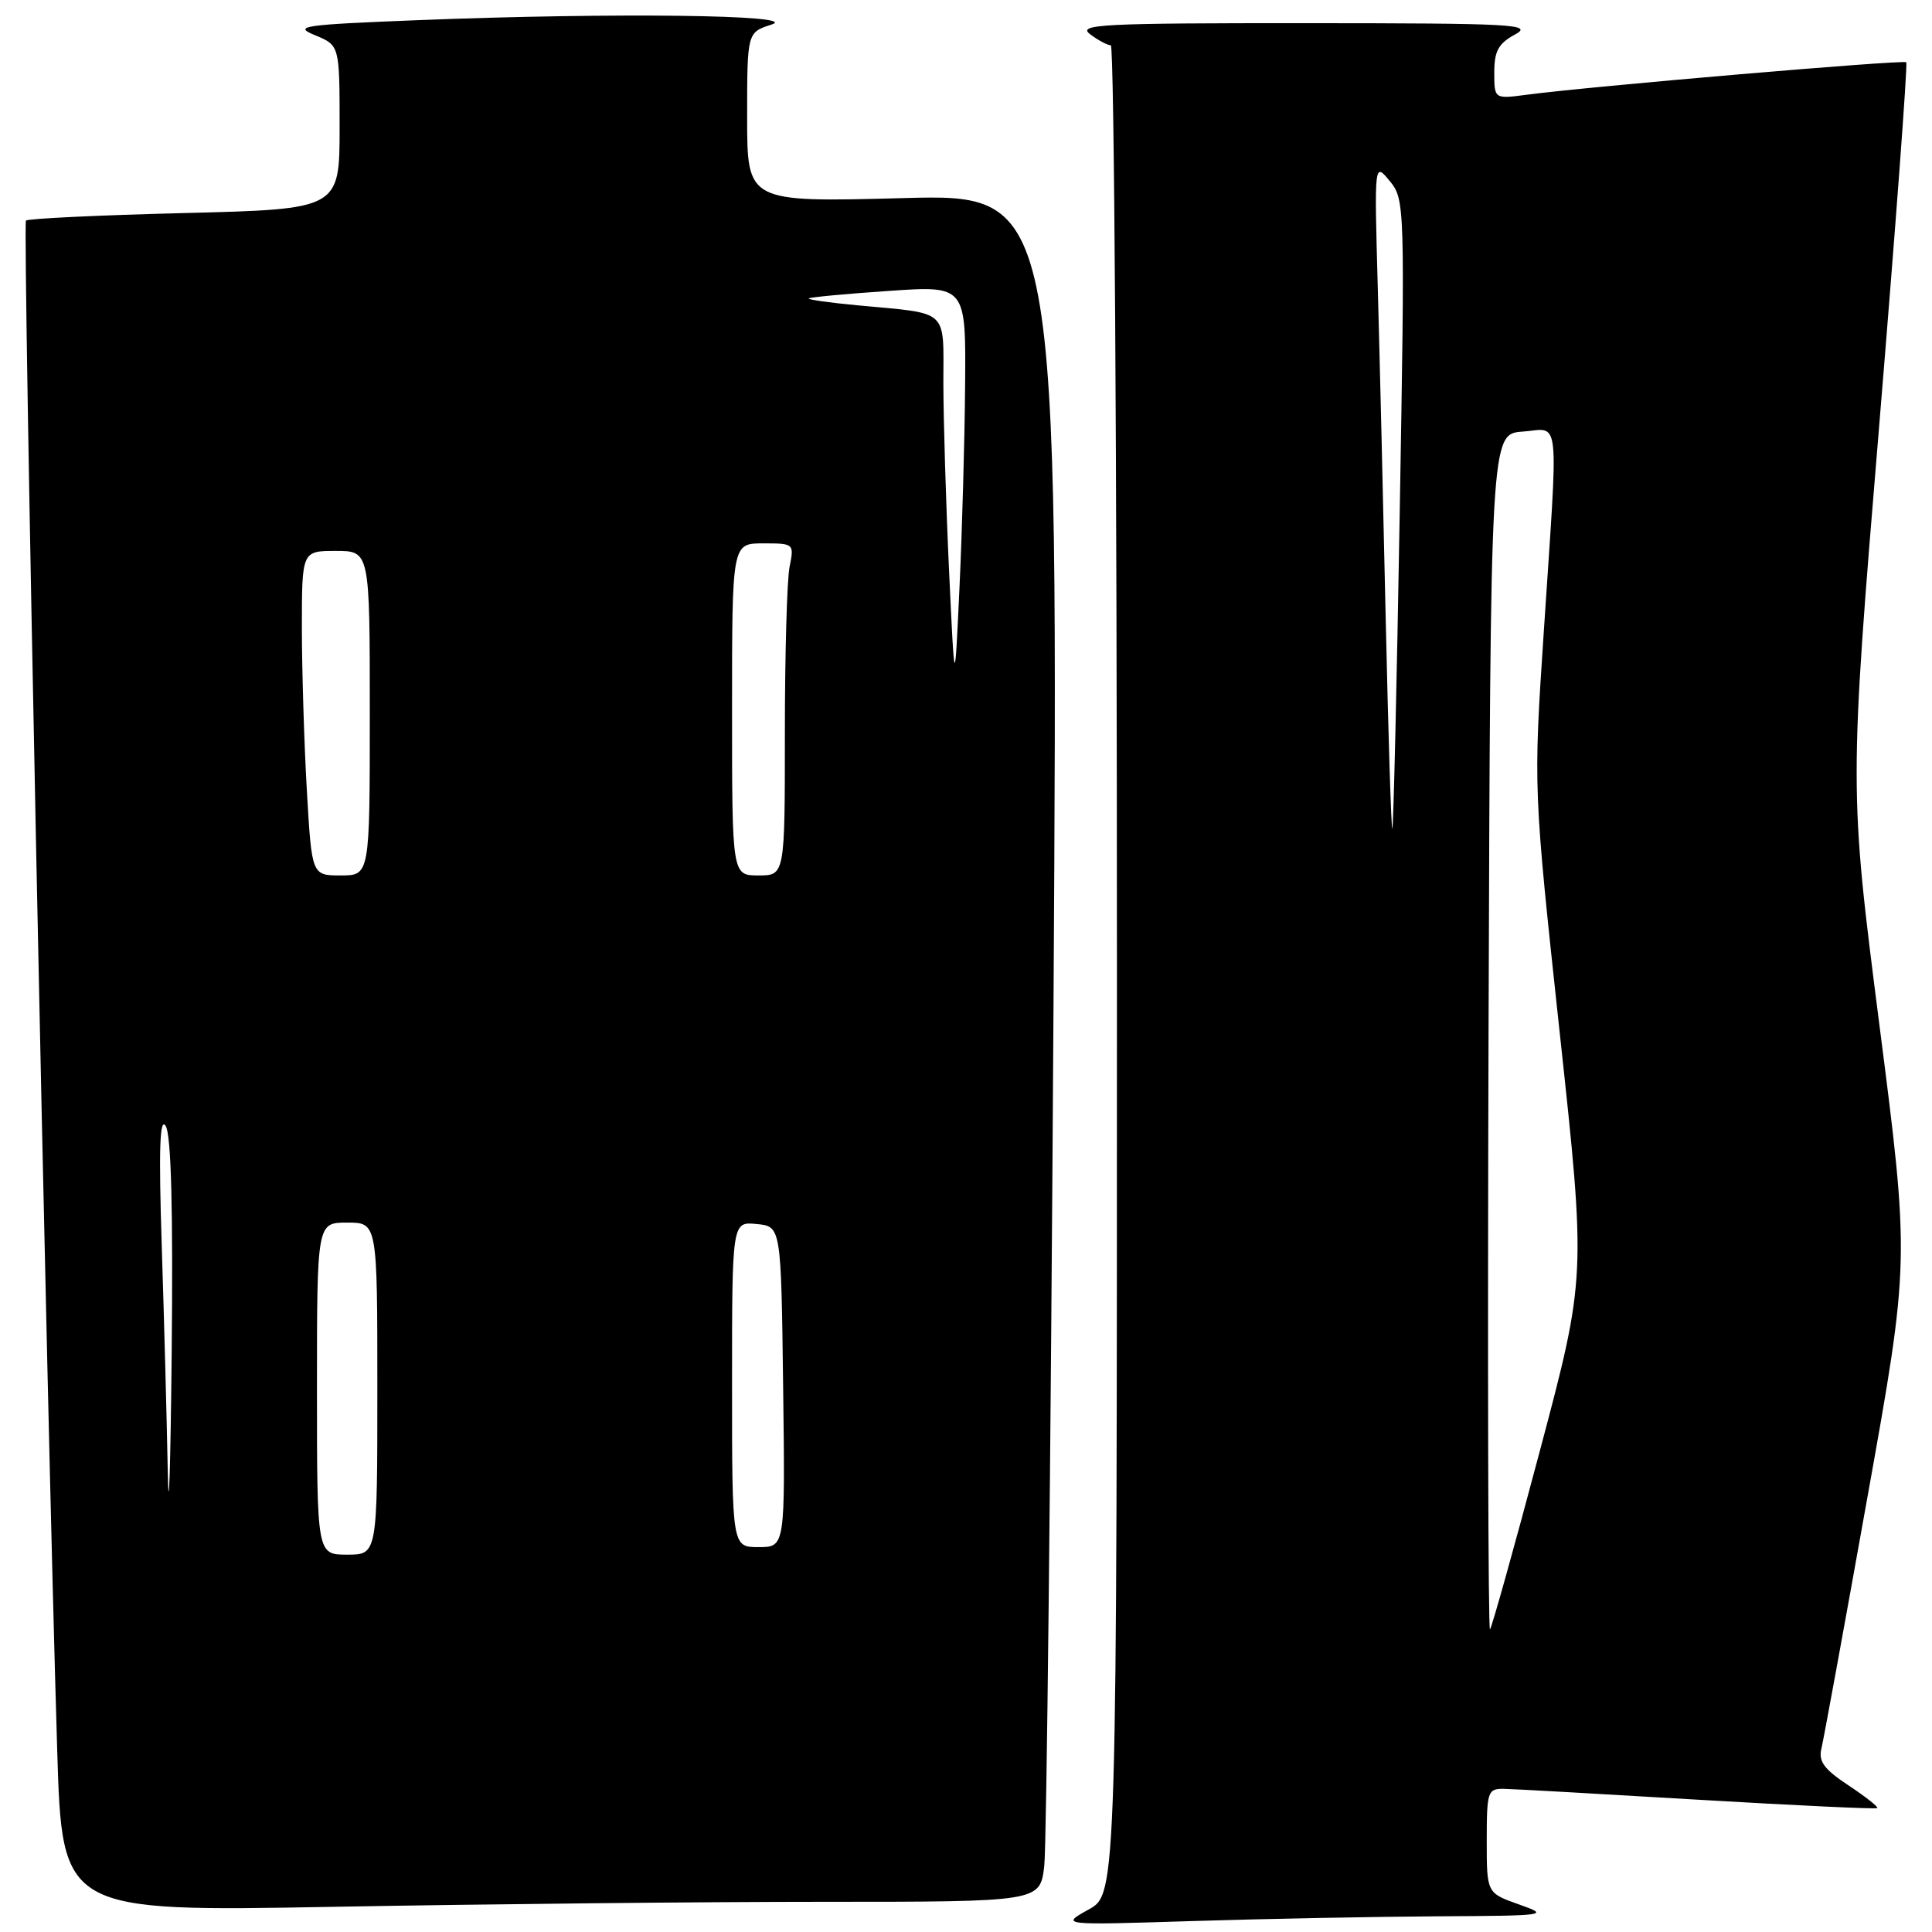 <?xml version="1.0" encoding="UTF-8" standalone="no"?>
<!DOCTYPE svg PUBLIC "-//W3C//DTD SVG 1.1//EN" "http://www.w3.org/Graphics/SVG/1.1/DTD/svg11.dtd" >
<svg xmlns="http://www.w3.org/2000/svg" xmlns:xlink="http://www.w3.org/1999/xlink" version="1.1" viewBox="0 0 256 256">
 <g >
 <path fill="currentColor"
d=" M 190.50 253.92 C 205.12 253.84 205.39 253.80 201.25 252.34 C 197.00 250.83 197.00 250.83 197.00 243.92 C 197.00 237.40 197.13 237.00 199.25 237.03 C 200.49 237.05 212.07 237.70 224.98 238.47 C 237.90 239.23 248.60 239.74 248.75 239.58 C 248.91 239.42 247.19 238.07 244.93 236.57 C 241.69 234.43 240.93 233.39 241.35 231.68 C 241.64 230.48 244.39 215.46 247.46 198.30 C 253.05 167.11 253.05 167.11 249.03 135.80 C 245.02 104.50 245.02 104.50 248.99 56.56 C 251.17 30.19 252.79 8.46 252.59 8.25 C 252.23 7.89 210.57 11.45 202.25 12.56 C 198.00 13.12 198.00 13.12 198.00 9.59 C 198.00 6.77 198.55 5.76 200.75 4.57 C 203.24 3.22 200.60 3.08 173.00 3.07 C 145.97 3.06 142.72 3.23 144.44 4.53 C 145.51 5.34 146.75 6.00 147.19 6.00 C 147.64 6.00 148.00 61.11 148.00 128.48 C 148.00 250.95 148.00 250.95 144.25 253.02 C 140.50 255.10 140.50 255.10 158.00 254.55 C 167.62 254.25 182.25 253.97 190.50 253.92 Z  M 109.07 252.00 C 137.81 252.00 137.81 252.00 138.37 247.25 C 138.68 244.64 139.23 193.72 139.59 134.10 C 140.24 25.69 140.24 25.69 119.62 26.25 C 99.00 26.80 99.00 26.80 99.00 15.54 C 99.00 4.29 99.00 4.29 102.25 3.25 C 106.28 1.96 81.20 1.65 55.41 2.67 C 40.01 3.28 38.79 3.46 41.75 4.67 C 45.00 6.01 45.00 6.01 45.00 16.86 C 45.00 27.71 45.00 27.71 24.46 28.23 C 13.17 28.51 3.71 28.96 3.44 29.23 C 2.98 29.69 6.15 185.00 7.58 231.91 C 8.23 253.32 8.23 253.32 44.28 252.66 C 64.11 252.30 93.26 252.00 109.07 252.00 Z  M 197.24 136.92 C 197.50 57.50 197.50 57.50 201.75 57.19 C 206.81 56.83 206.52 54.10 204.54 84.00 C 203.18 104.50 203.18 104.50 206.67 136.84 C 210.17 169.18 210.17 169.18 204.02 192.32 C 200.64 205.05 197.67 215.66 197.43 215.90 C 197.19 216.15 197.10 180.61 197.24 136.92 Z  M 183.62 82.30 C 183.29 67.01 182.81 47.08 182.56 38.00 C 182.10 21.50 182.10 21.50 184.14 23.98 C 186.15 26.41 186.17 27.10 185.47 67.98 C 185.08 90.81 184.64 109.64 184.49 109.80 C 184.35 109.97 183.96 97.59 183.62 82.30 Z  M 22.23 195.00 C 22.10 188.12 21.74 174.62 21.43 165.00 C 21.02 152.28 21.17 147.96 21.95 149.19 C 22.68 150.32 22.94 160.16 22.75 179.19 C 22.59 194.76 22.36 201.88 22.23 195.00 Z  M 42.00 184.00 C 42.00 162.00 42.00 162.00 46.00 162.00 C 50.00 162.00 50.00 162.00 50.00 184.00 C 50.00 206.00 50.00 206.00 46.00 206.00 C 42.00 206.00 42.00 206.00 42.00 184.00 Z  M 97.00 183.44 C 97.00 161.87 97.00 161.87 100.25 162.19 C 103.50 162.50 103.50 162.50 103.77 183.75 C 104.04 205.00 104.04 205.00 100.52 205.00 C 97.00 205.00 97.00 205.00 97.00 183.44 Z  M 40.66 104.75 C 40.30 98.56 40.01 88.89 40.00 83.25 C 40.00 73.00 40.00 73.00 44.50 73.00 C 49.00 73.00 49.00 73.00 49.00 94.50 C 49.00 116.00 49.00 116.00 45.15 116.00 C 41.31 116.00 41.31 116.00 40.66 104.75 Z  M 97.00 94.00 C 97.00 72.00 97.00 72.00 101.12 72.00 C 105.21 72.00 105.24 72.03 104.62 75.12 C 104.28 76.84 104.00 86.74 104.00 97.12 C 104.00 116.00 104.00 116.00 100.50 116.00 C 97.00 116.00 97.00 116.00 97.00 94.00 Z  M 125.75 75.50 C 125.34 66.70 125.01 55.57 125.00 50.77 C 125.00 40.79 125.89 41.61 113.67 40.46 C 109.92 40.11 106.99 39.70 107.17 39.54 C 107.35 39.38 112.11 38.93 117.75 38.55 C 128.00 37.84 128.00 37.84 127.88 51.17 C 127.82 58.50 127.48 70.58 127.13 78.00 C 126.50 91.50 126.50 91.50 125.75 75.50 Z "/>
</g>
</svg>